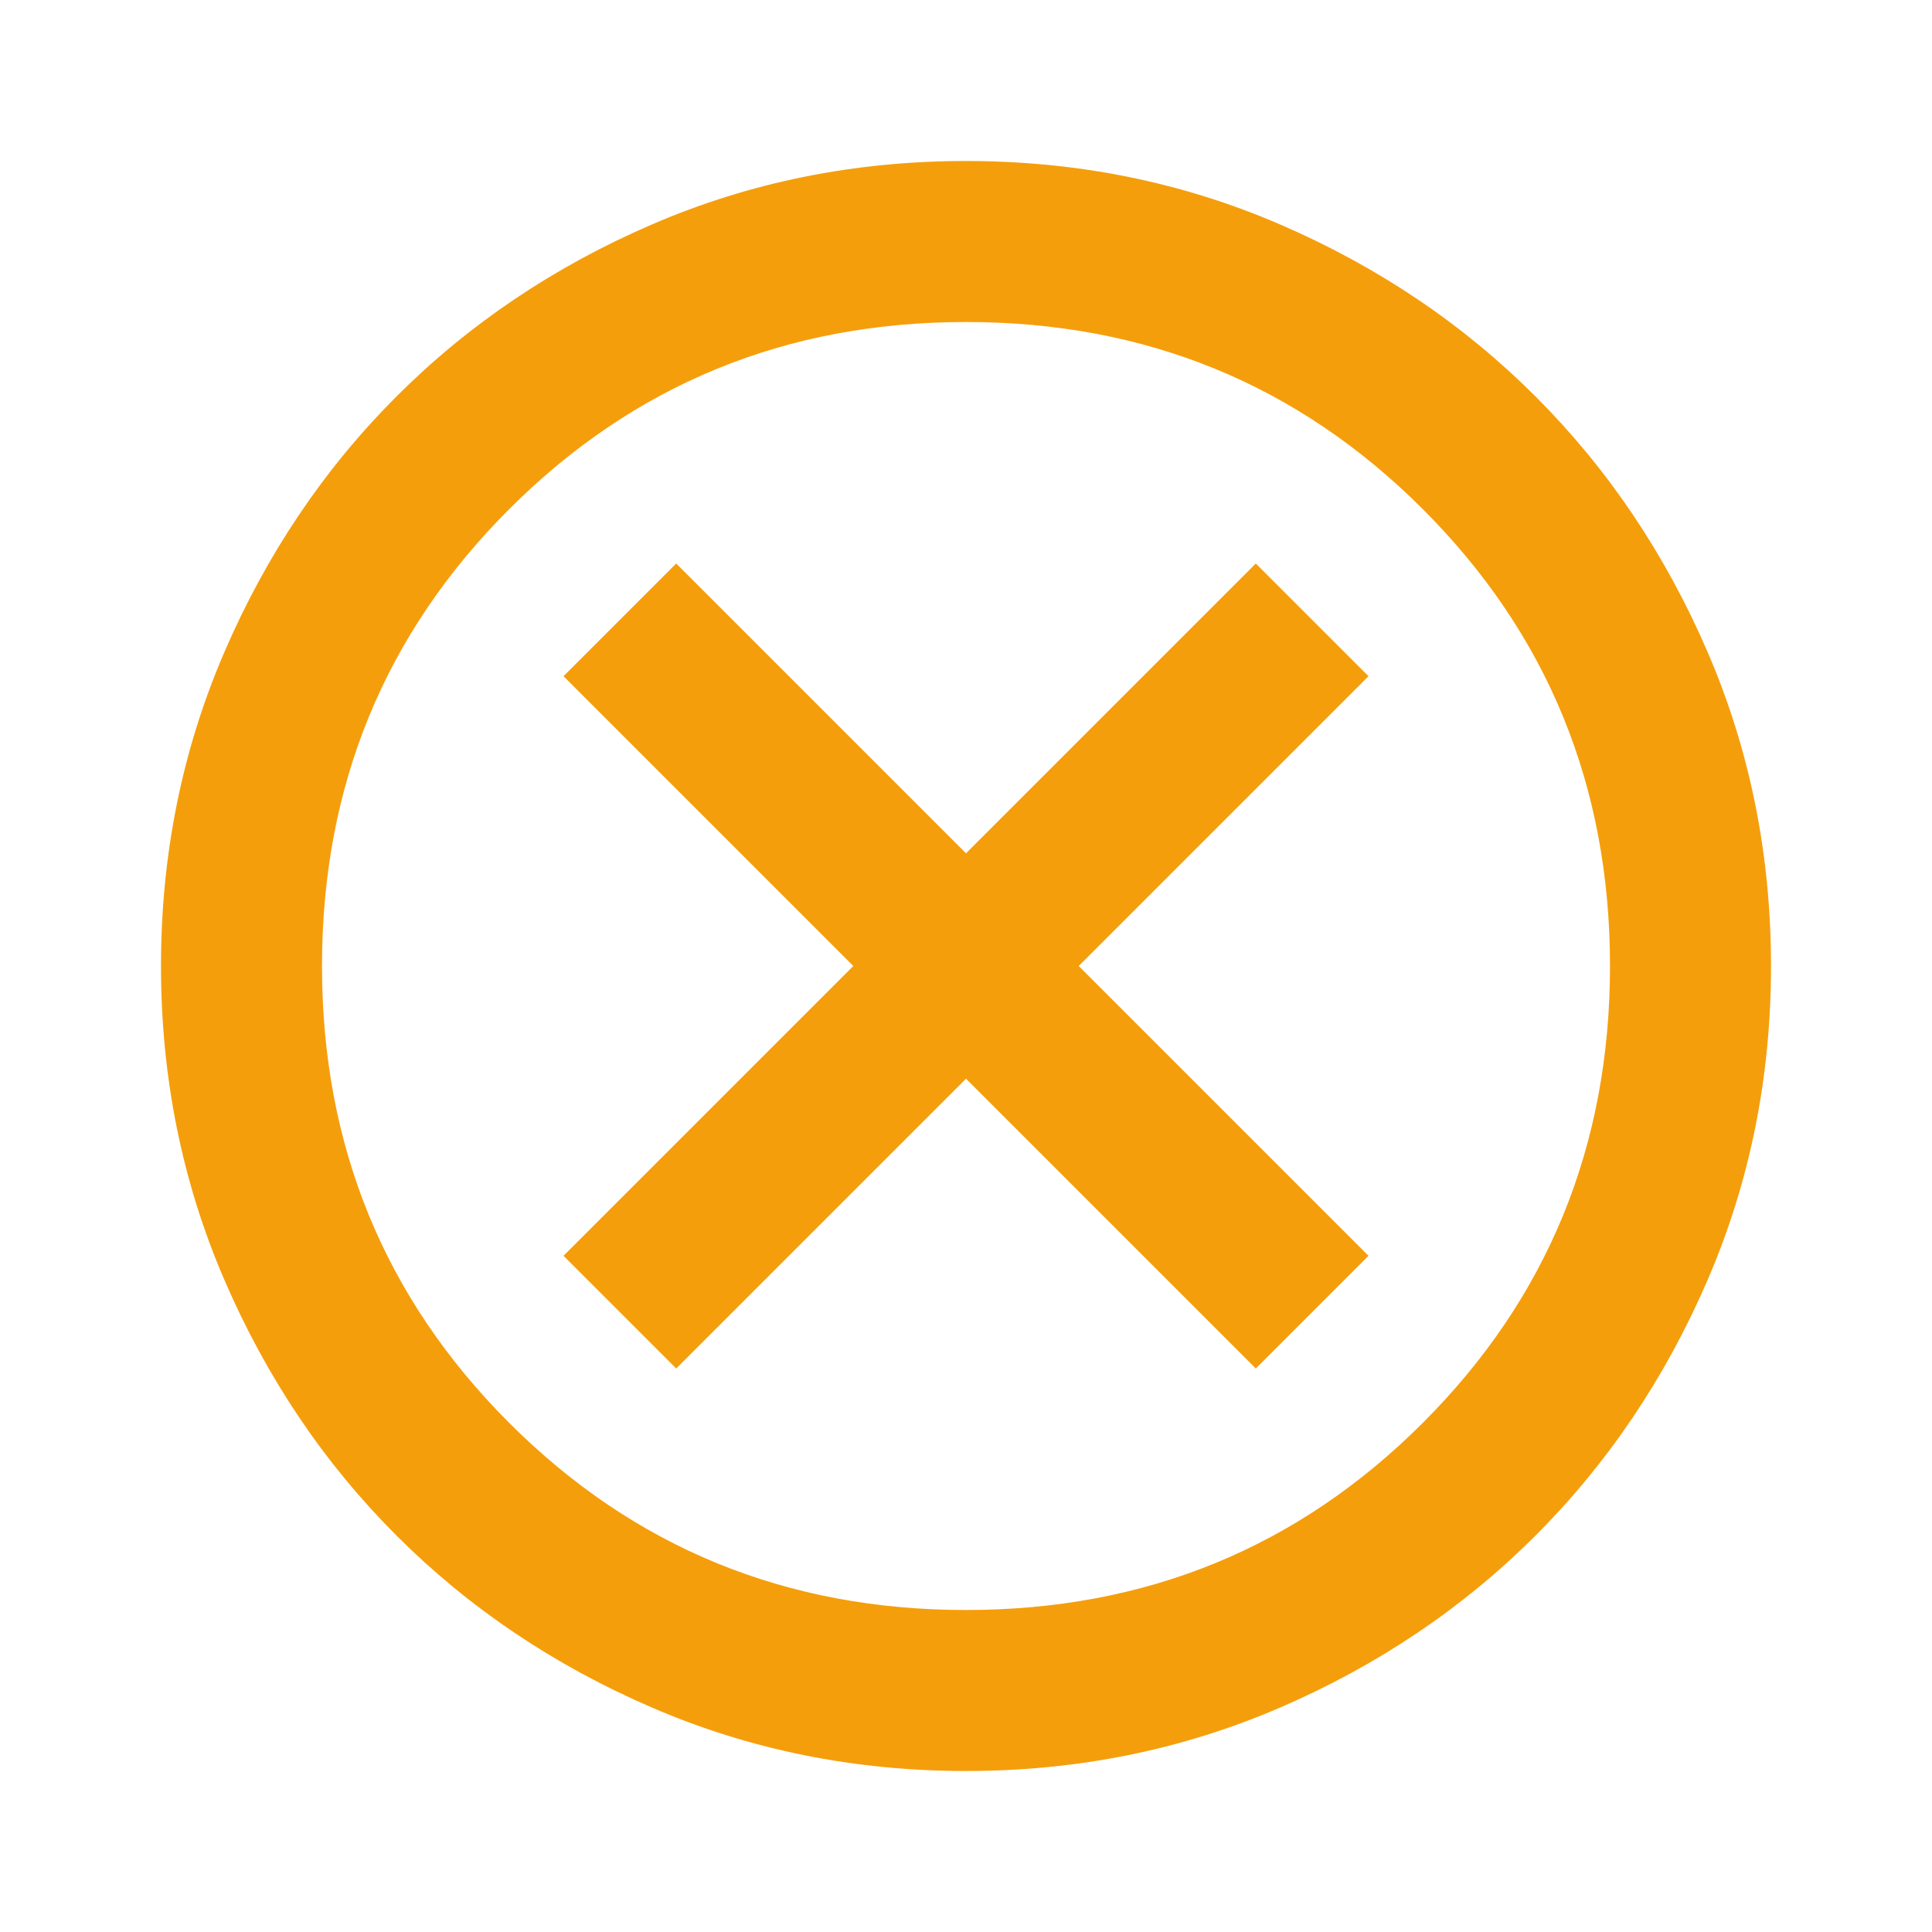 <svg xmlns="http://www.w3.org/2000/svg" height="24px" viewBox="0 -960 960 960" width="24px" fill="#f59e0b"><path d="m336-280 144-144 144 144 56-56-144-144 144-144-56-56-144 144-144-144-56 56 144 144-144 144 56 56ZM480-80q-83 0-156-31.5T197-197q-54-54-85.5-127T80-480q0-83 31.5-156T197-763q54-54 127-85.5T480-880q83 0 156 31.5T763-763q54 54 85.5 127T880-480q0 83-31.5 156T763-197q-54 54-127 85.5T480-80Zm0-80q134 0 227-93t93-227q0-134-93-227t-227-93q-134 0-227 93t-93 227q0 134 93 227t227 93Zm0-320Z"/></svg>